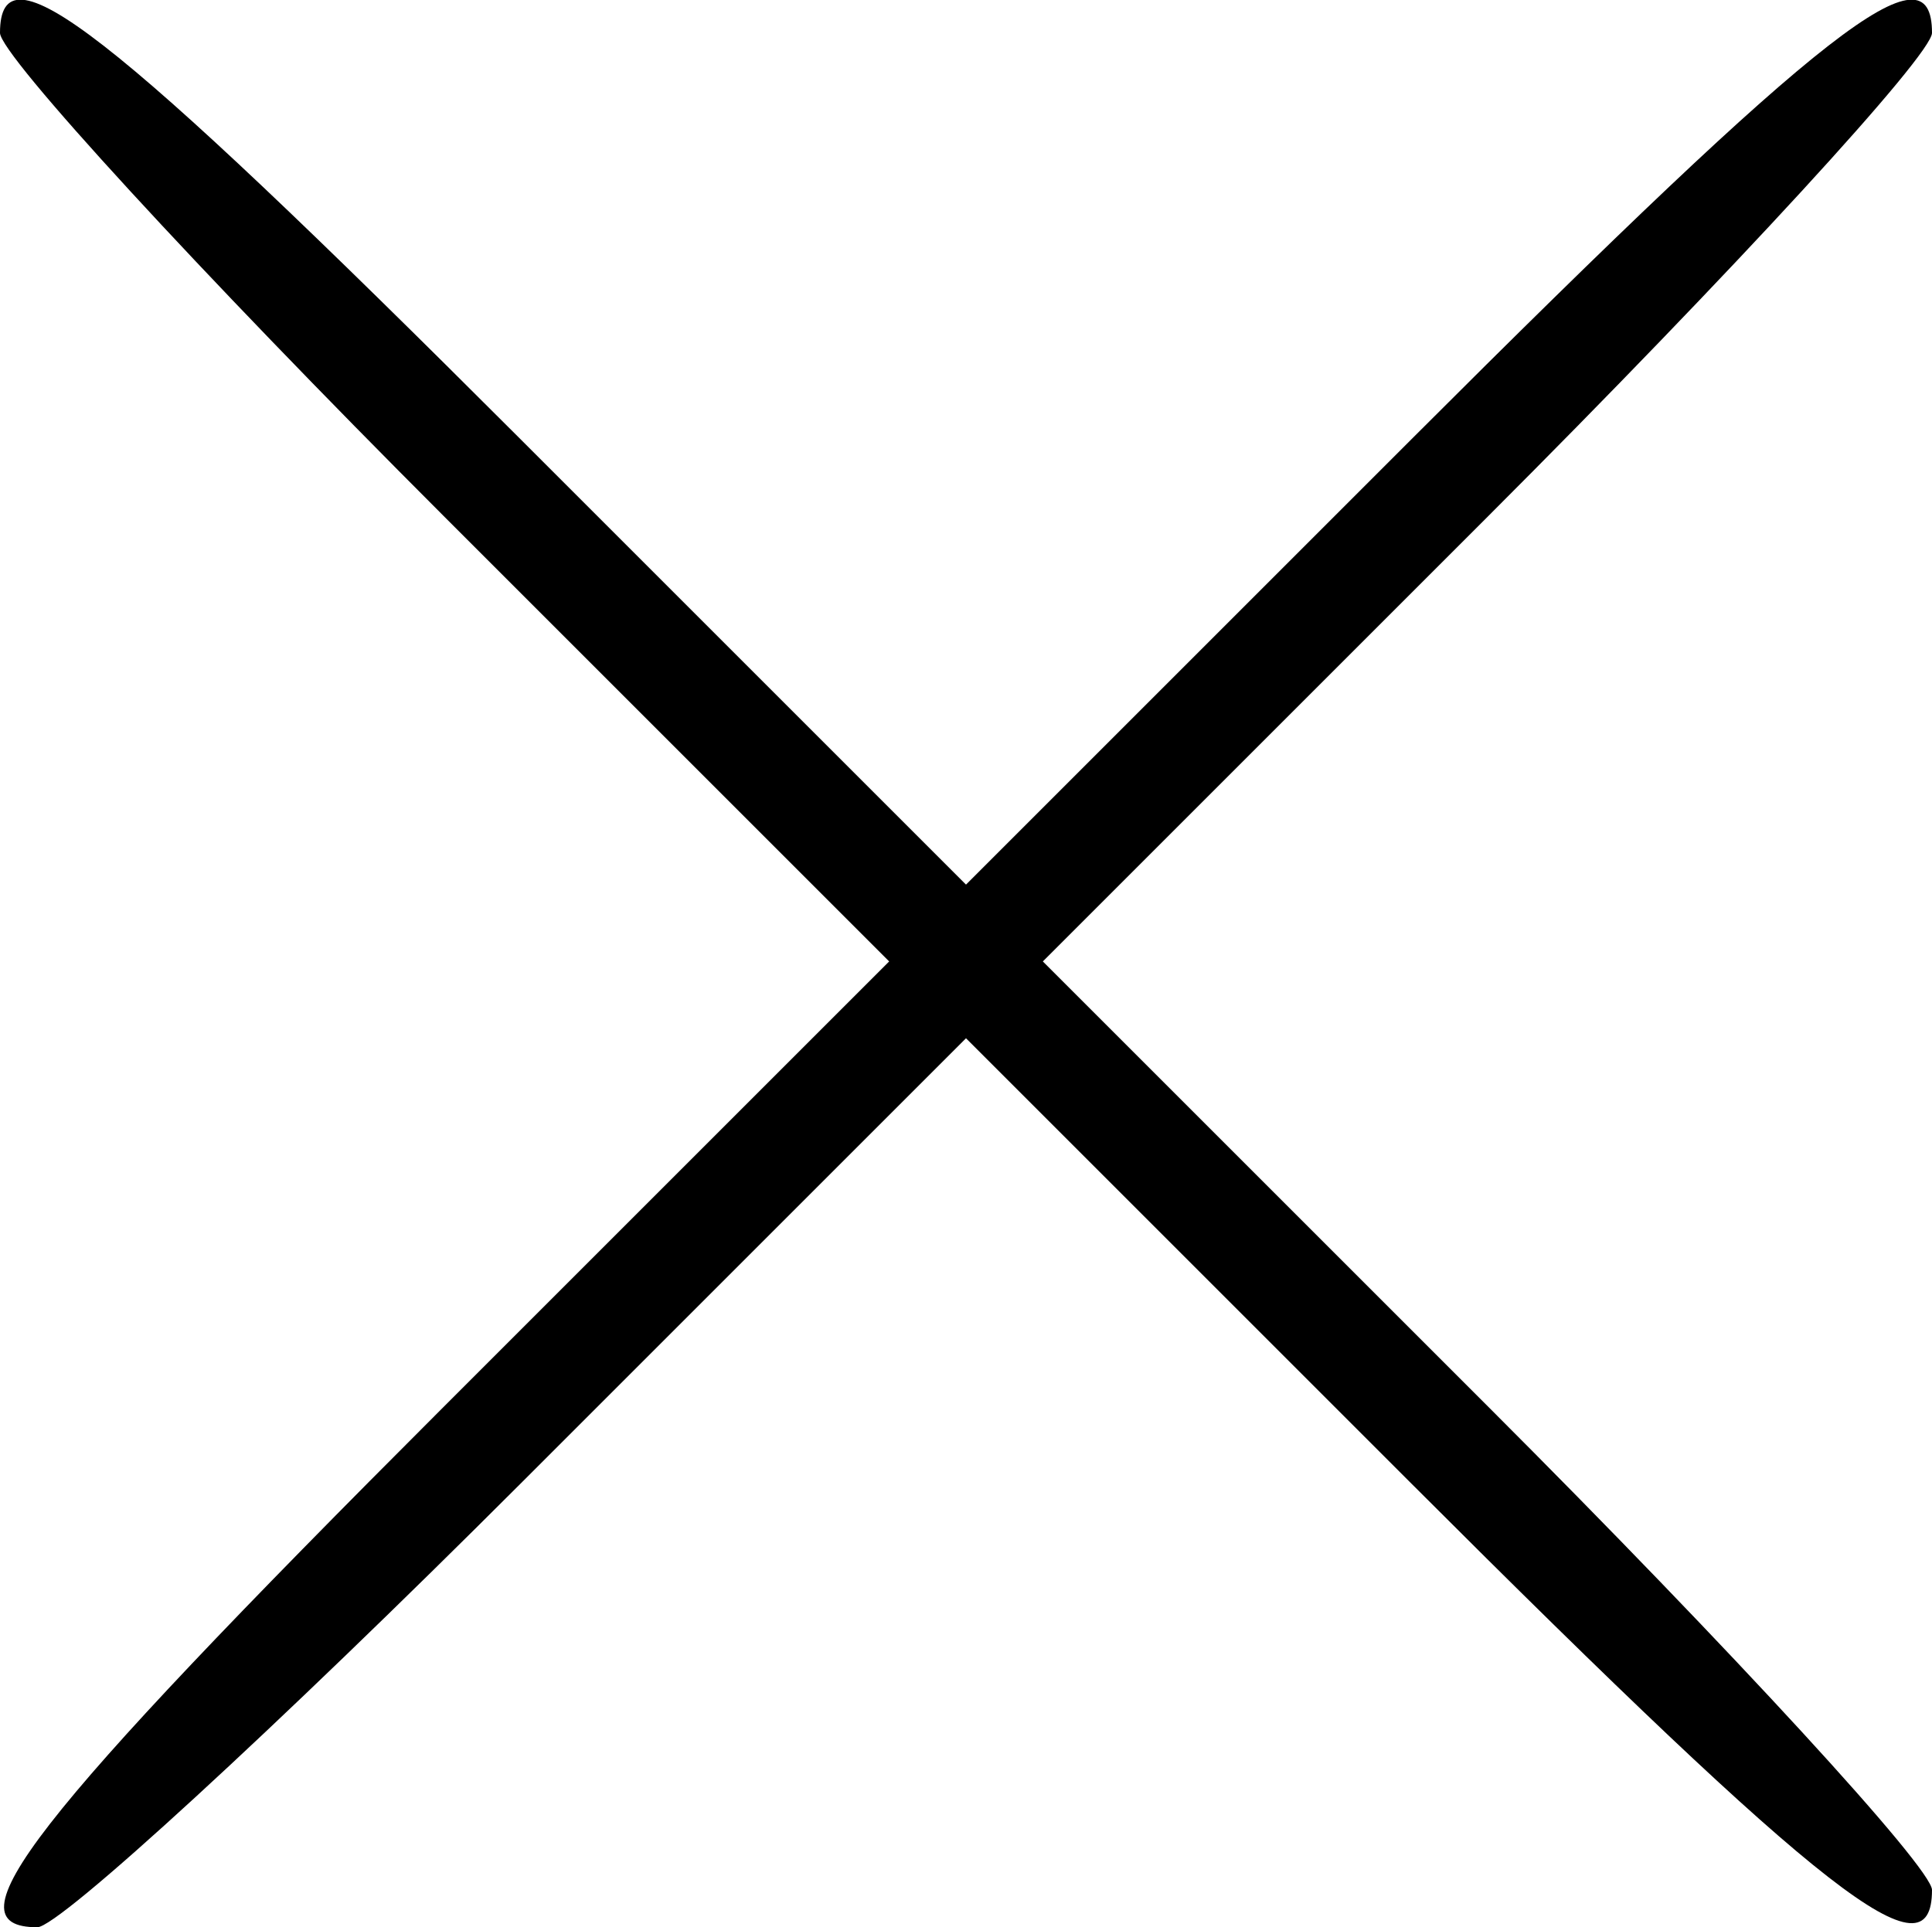 <?xml version="1.0" encoding="utf-8"?>
<!-- Generator: Adobe Illustrator 22.1.0, SVG Export Plug-In . SVG Version: 6.00 Build 0)  -->
<svg version="1.1" id="Layer_1" xmlns="http://www.w3.org/2000/svg" xmlns:xlink="http://www.w3.org/1999/xlink" x="0px" y="0px"
	 viewBox="0 0 88 87.8" style="enable-background:new 0 0 88 87.8;" xml:space="preserve">
<title>cross</title>
<g id="Layer_2_1_">
	<g id="Layer_1-2">
		<path d="M0,1.5c0,1,9.1,10.9,20.2,22l20.3,20.3L20.2,64.1c-19,19-22.6,23.7-18.5,23.7c1,0,10.9-9.1,22-20.2L44,47.3l20.3,20.3
			c19,19,23.7,22.6,23.7,18.5c0-1-9.1-10.9-20.2-22L47.5,43.8l20.3-20.3C78.9,12.4,88,2.5,88,1.5C88-2.6,83.3,1,64.3,20L44,40.3
			L23.7,20C4.7,1,0-2.6,0,1.5z"/>
	</g>
</g>
</svg>
